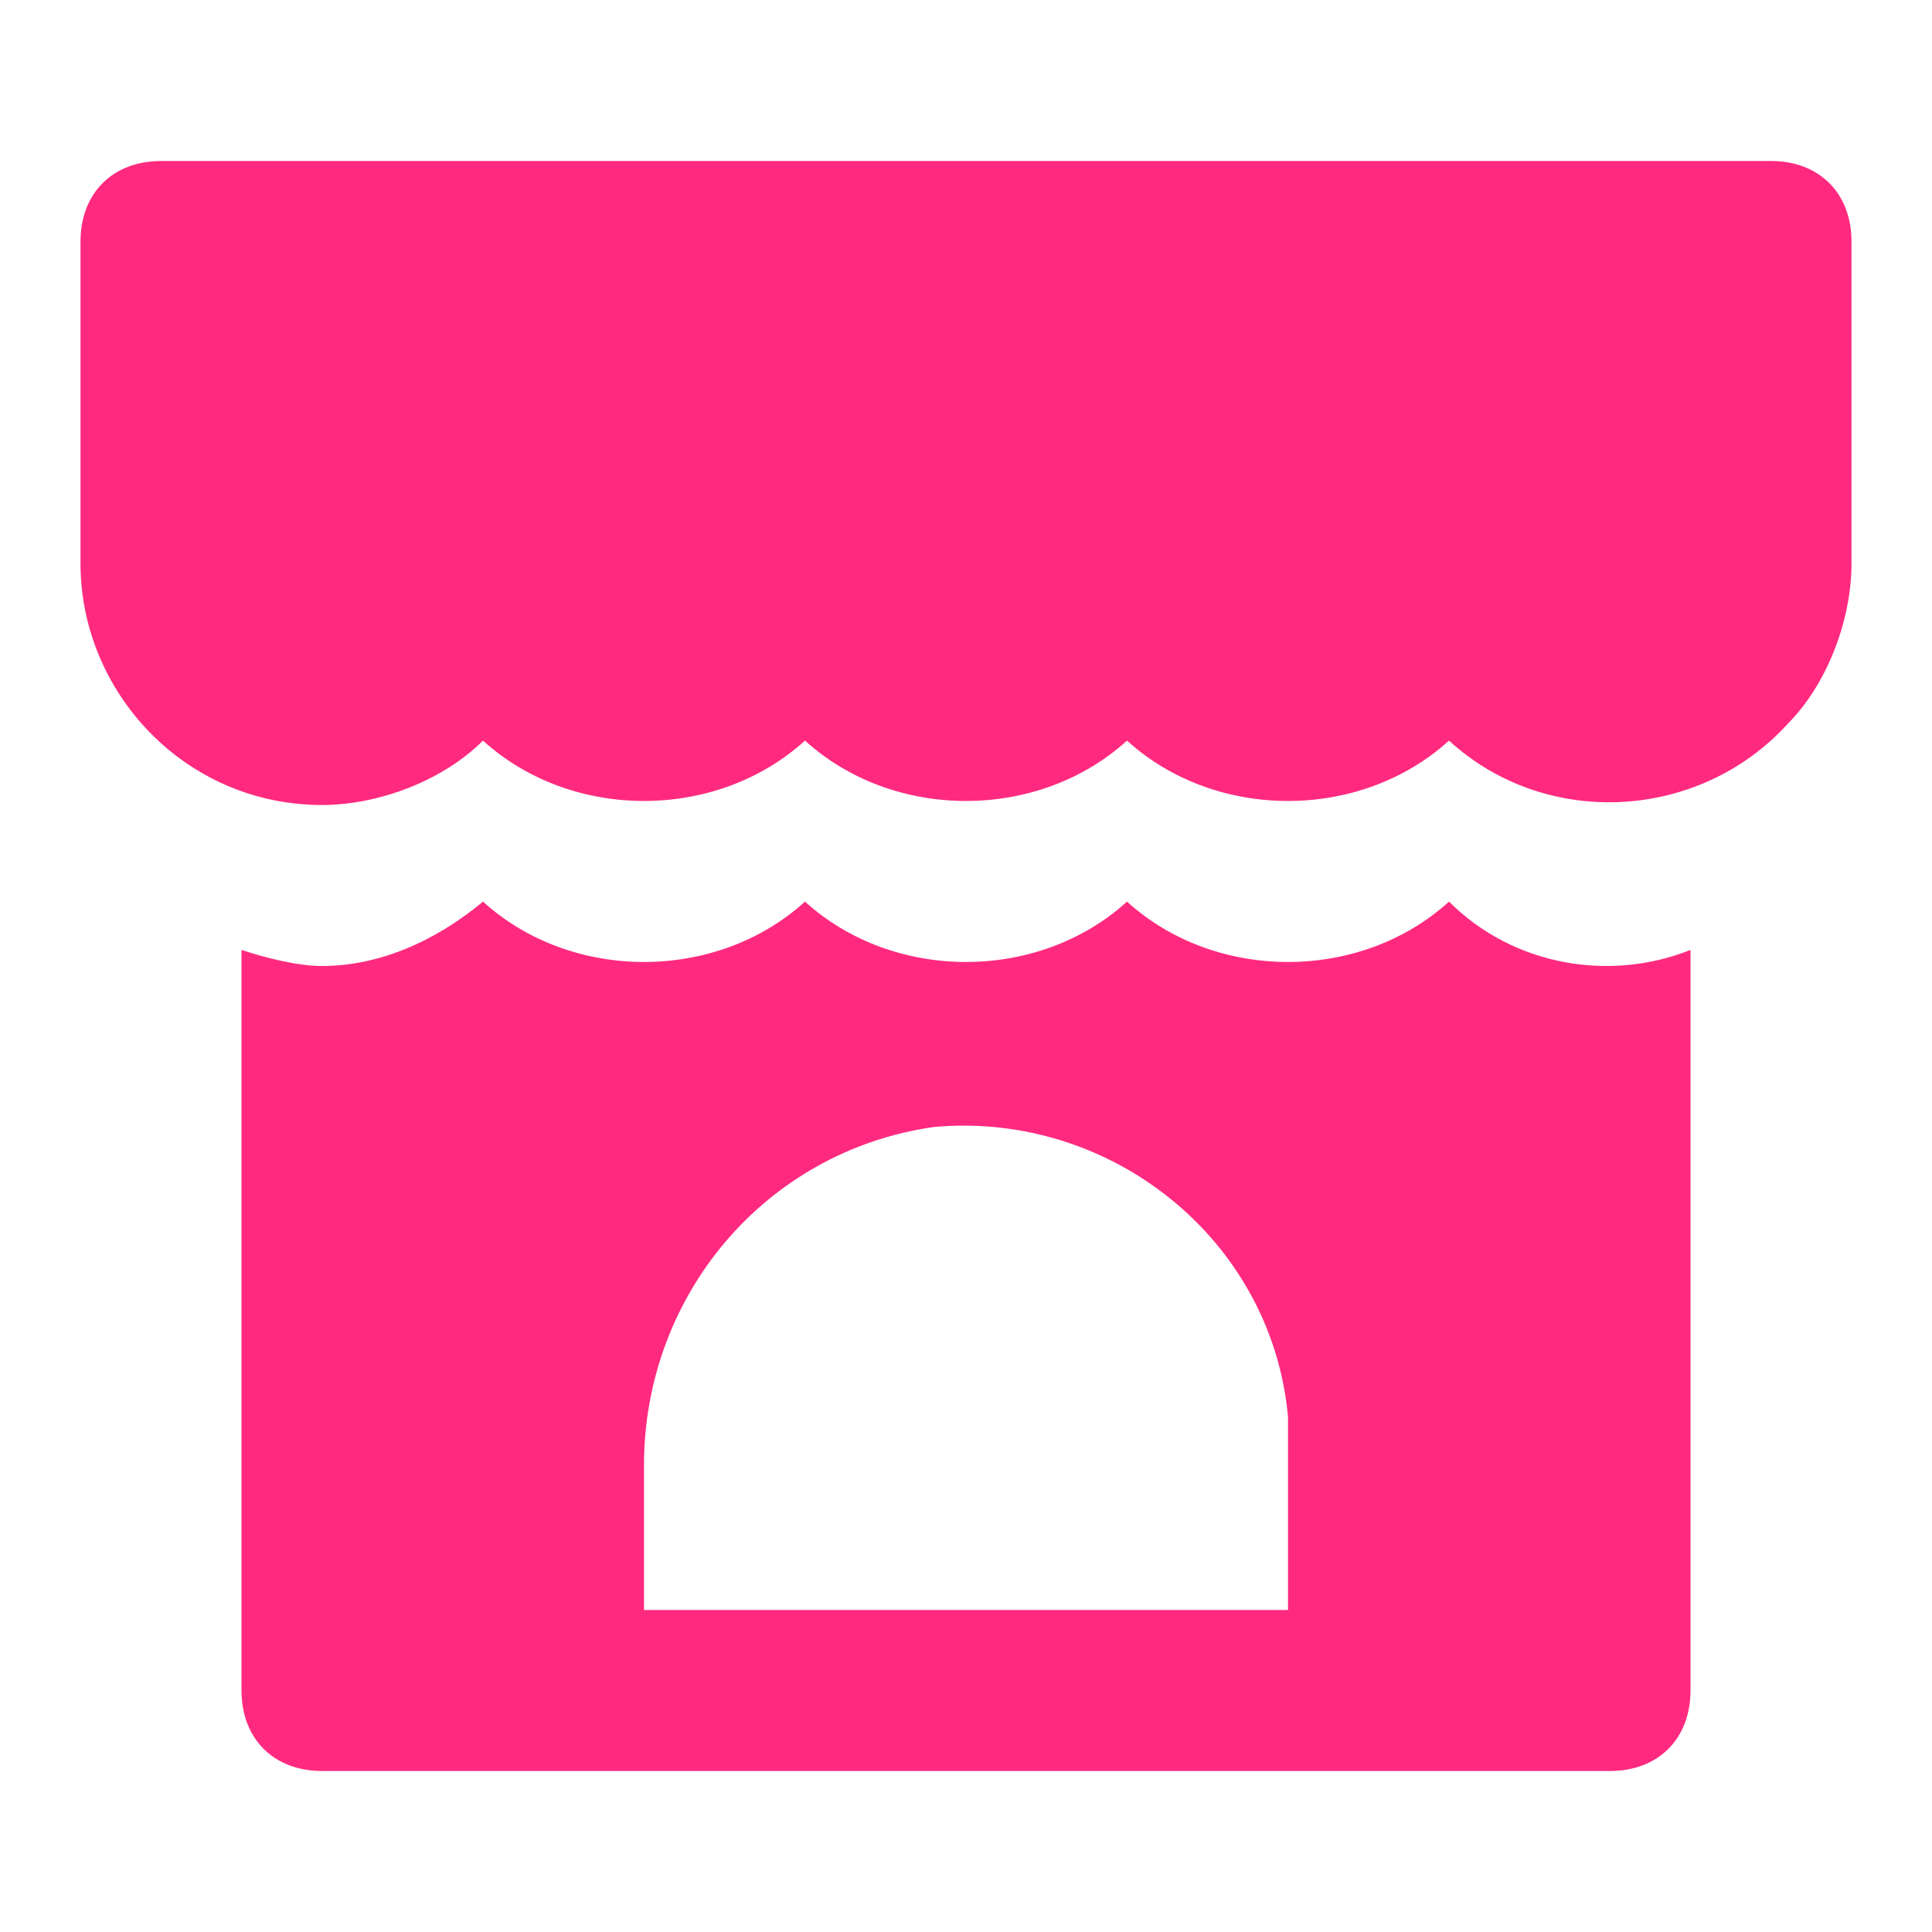 <svg xmlns="http://www.w3.org/2000/svg" enable-background="new 0 0 24 24" viewBox="0 0 24 24"><path fill="#FF2A80" d="M22,2H2C1.4,2,1,2.4,1,3v4c0,1.6,1.3,3,3,3c0.7,0,1.5-0.3,2-0.8c1.1,1,2.9,1,4,0c1.1,1,2.9,1,4,0c1.1,1,2.9,1,4,0c1.2,1.1,3.1,1,4.2-0.2C22.7,8.5,23,7.7,23,7V3C23,2.4,22.6,2,22,2z M18,11.2c-1.1,1-2.9,1-4,0c-1.1,1-2.9,1-4,0c-1.1,1-2.9,1-4,0C5.4,11.7,4.7,12,4,12c-0.3,0-0.7-0.1-1-0.2V21c0,0.6,0.4,1,1,1h16c0.6,0,1-0.4,1-1v-9.2C20,12.2,18.8,12,18,11.2z M16,20H8v-1.8c0-2.1,1.5-3.9,3.6-4.2c2.2-0.2,4.2,1.4,4.4,3.6c0,0.1,0,0.3,0,0.4V20z"/></svg>